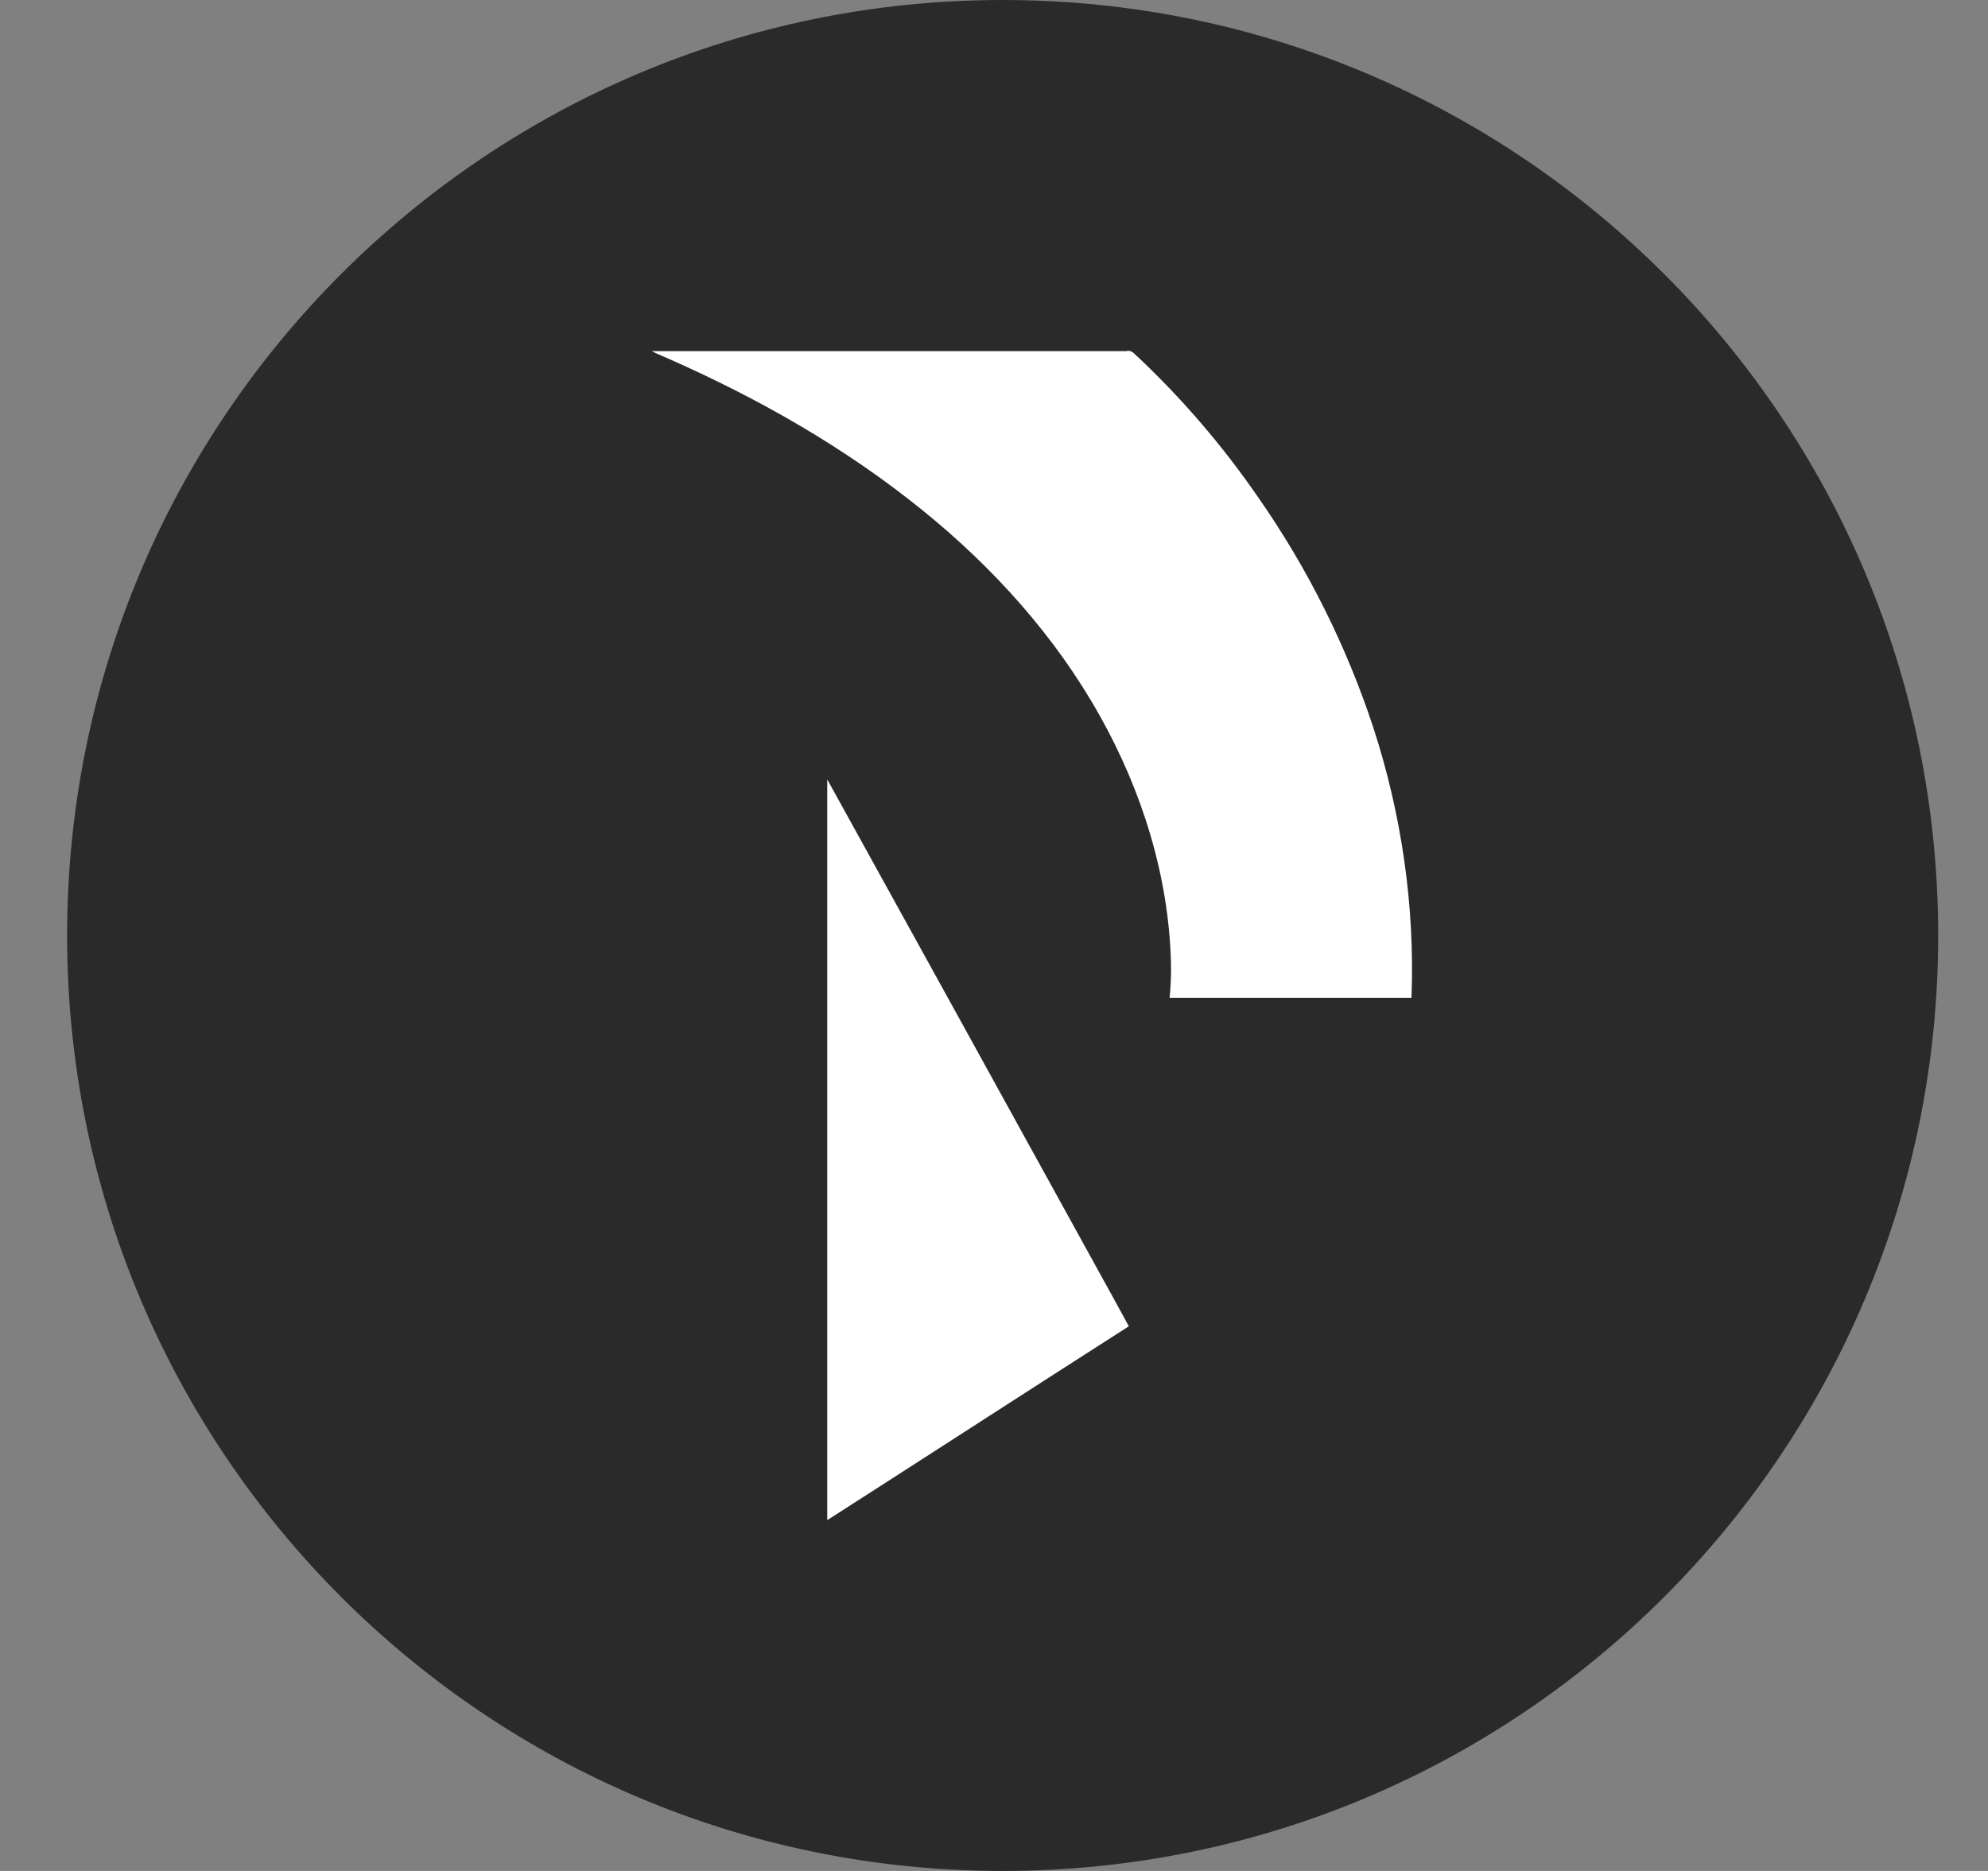 <svg width="17" height="16" viewBox="0 0 17 16" fill="none" xmlns="http://www.w3.org/2000/svg">
<rect x="0" y="0" width="17" height="16" fill="#808080" stroke="none"/>
<g clip-path="url(#clip0_2_3663)">
<path d="M8.574 16C12.992 16 16.574 12.418 16.574 8C16.574 3.582 12.992 0 8.574 0C4.156 0 0.574 3.582 0.574 8C0.574 12.418 4.156 16 8.574 16Z" fill="#2A2A2A"/>
<path d="M5.574 3.003H9.63C9.679 2.988 9.704 3.033 9.736 3.058C10.118 3.419 10.461 3.82 10.759 4.253C11.182 4.859 11.514 5.524 11.745 6.226C11.986 6.968 12.1 7.753 12.07 8.533H10.002C10.012 8.43 10.016 8.325 10.013 8.221C9.992 7.486 9.765 6.764 9.407 6.125C9.025 5.441 8.491 4.85 7.884 4.36C7.223 3.825 6.479 3.403 5.704 3.062C5.661 3.042 5.616 3.026 5.574 3.003ZM7.075 6.667C7.769 7.922 8.461 9.177 9.153 10.433C9.319 10.736 9.488 11.038 9.653 11.342C8.792 11.893 7.934 12.449 7.074 13V6.667H7.075Z" fill="white"/>
</g>
<defs>
<clipPath id="clip0_2_3663">
<rect width="16" height="16" fill="white" transform="translate(0.574 0)"/>
</clipPath>
</defs>
</svg>
